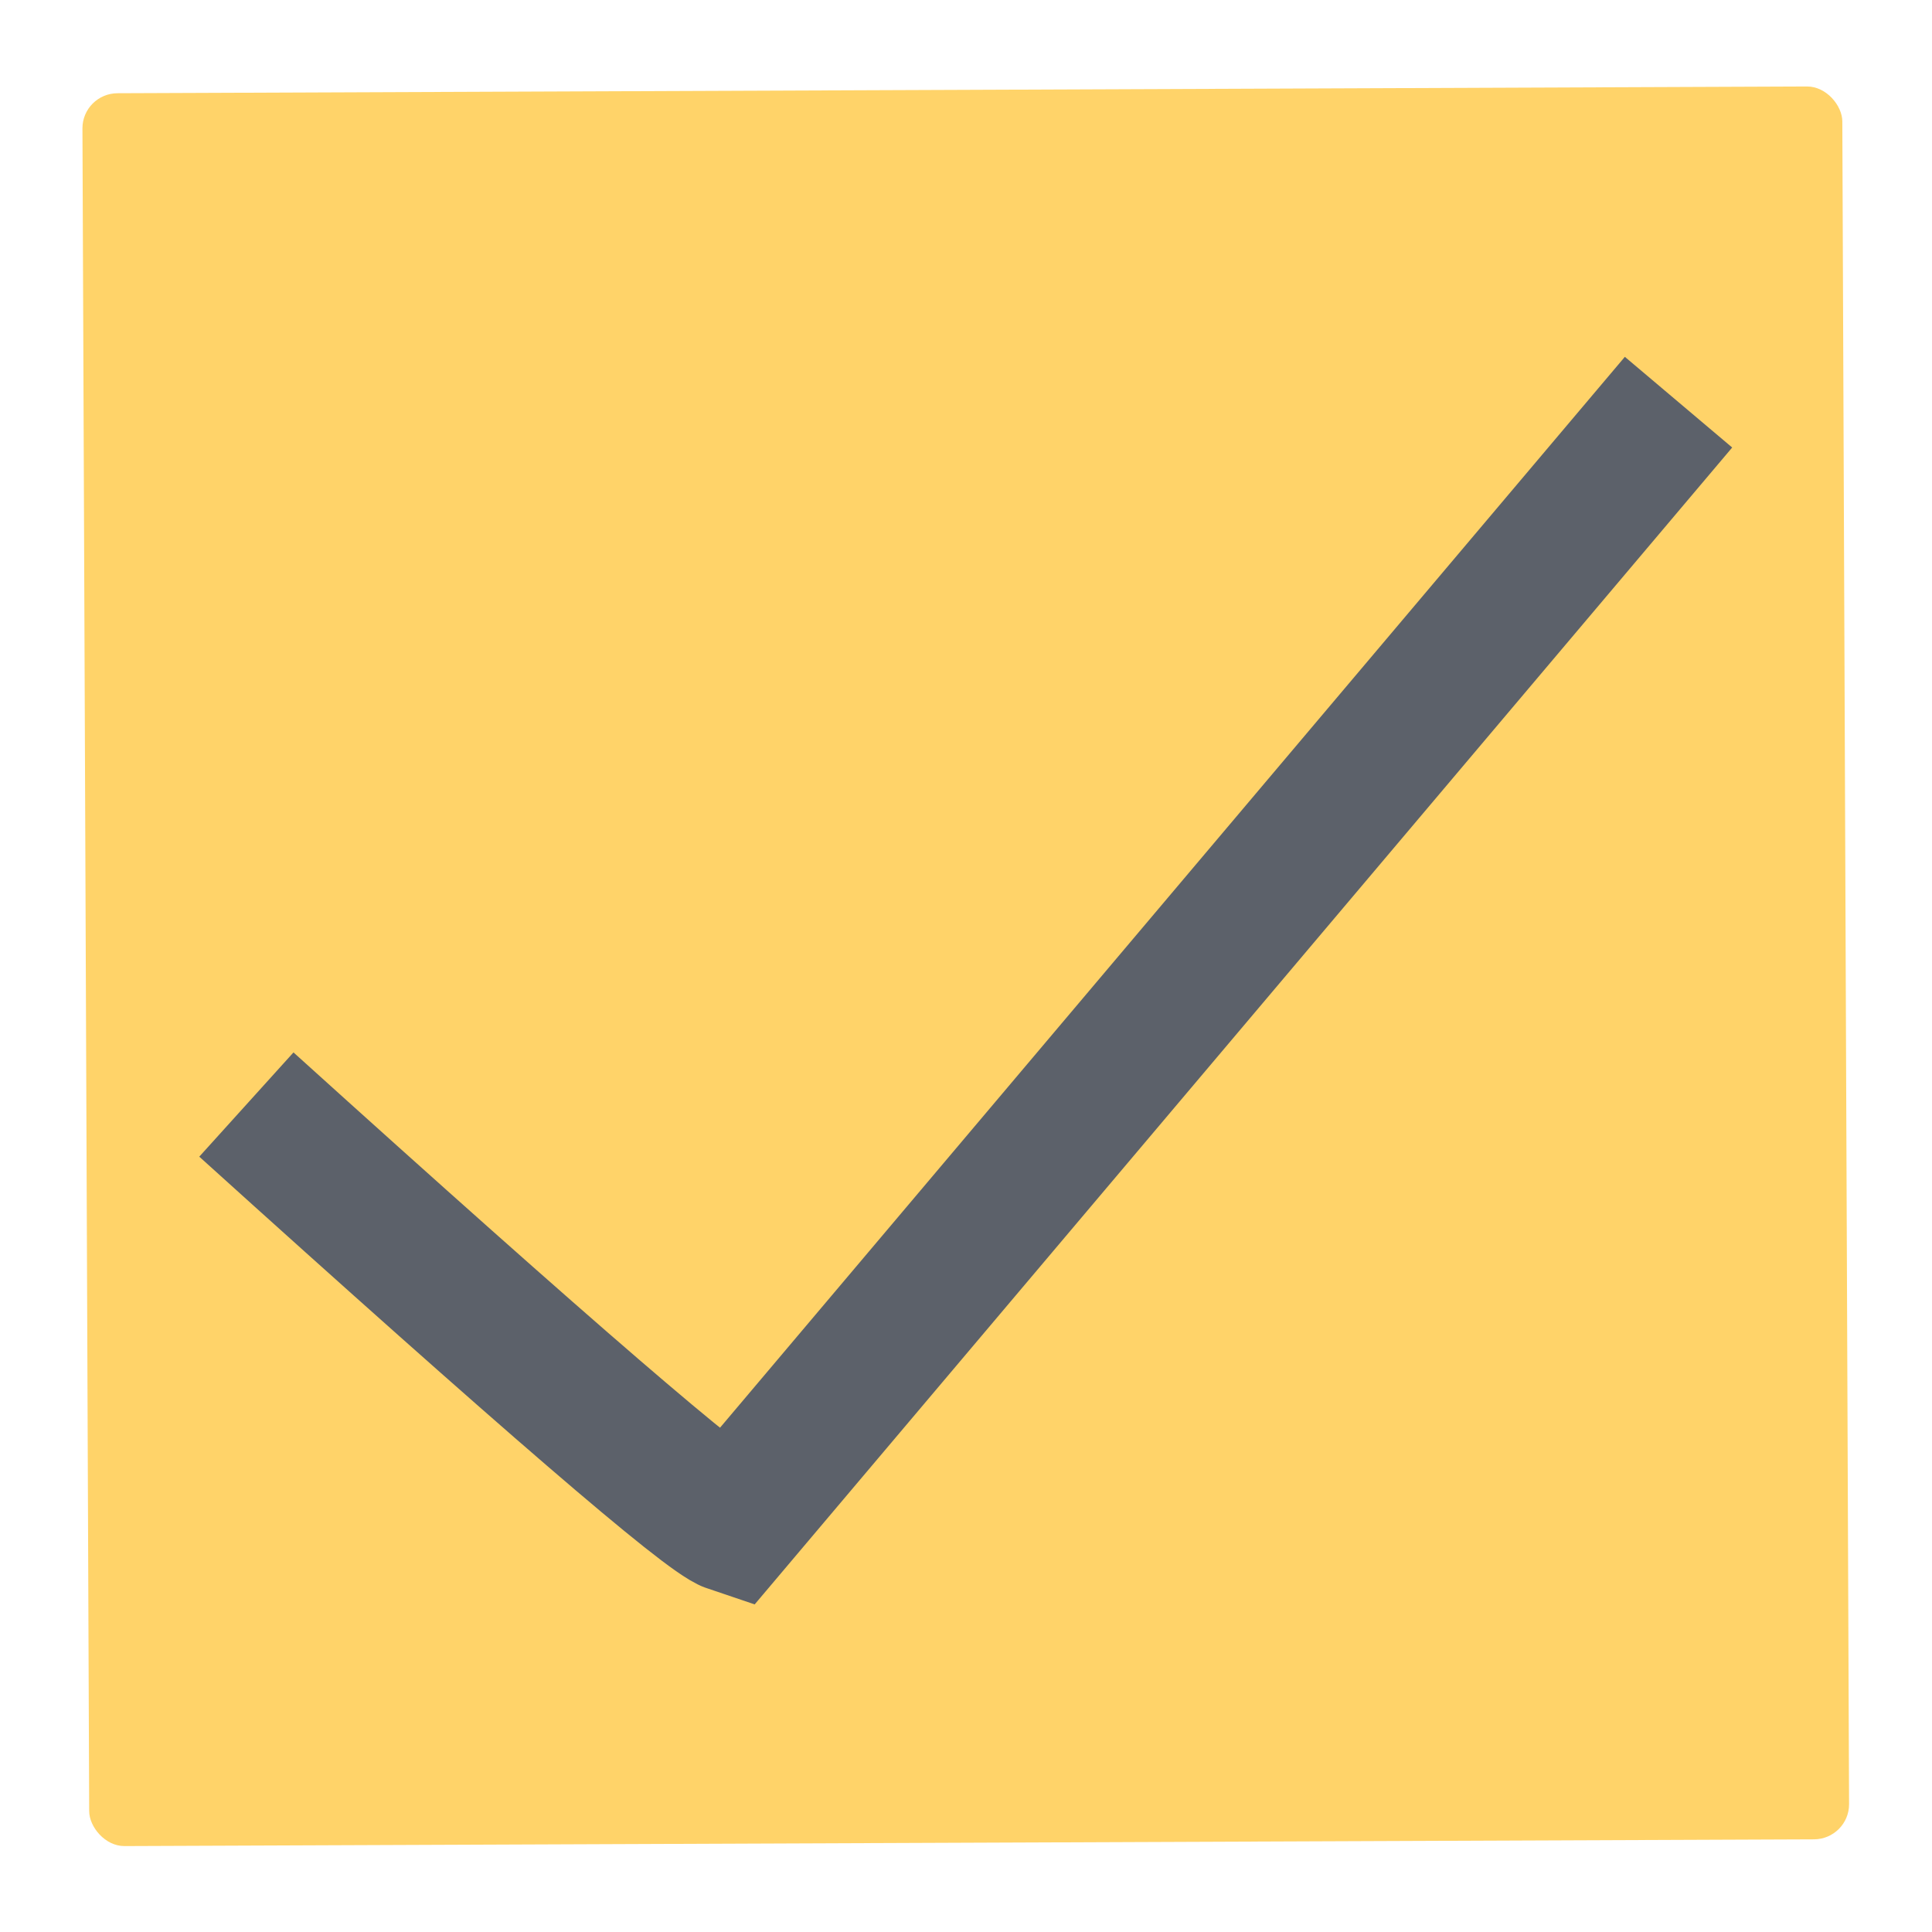<svg id="eTiej1u68Sm1" xmlns="http://www.w3.org/2000/svg" xmlns:xlink="http://www.w3.org/1999/xlink" viewBox="0 0 55 55" shape-rendering="geometricPrecision" text-rendering="geometricPrecision"><rect width="50" height="50" rx="1" ry="1" transform="matrix(1.002-.004 0.004 0.998 2.343 2.658)" fill="#ffd369" stroke="#393e46" stroke-width="0"/>

<path d="M4.241,25.056Q17.035,36.619,18.058,36.96L45.011,5.061" transform="translate(2.773 6.388)" fill="none" stroke="#5C616A" stroke-width="4"/></svg>
